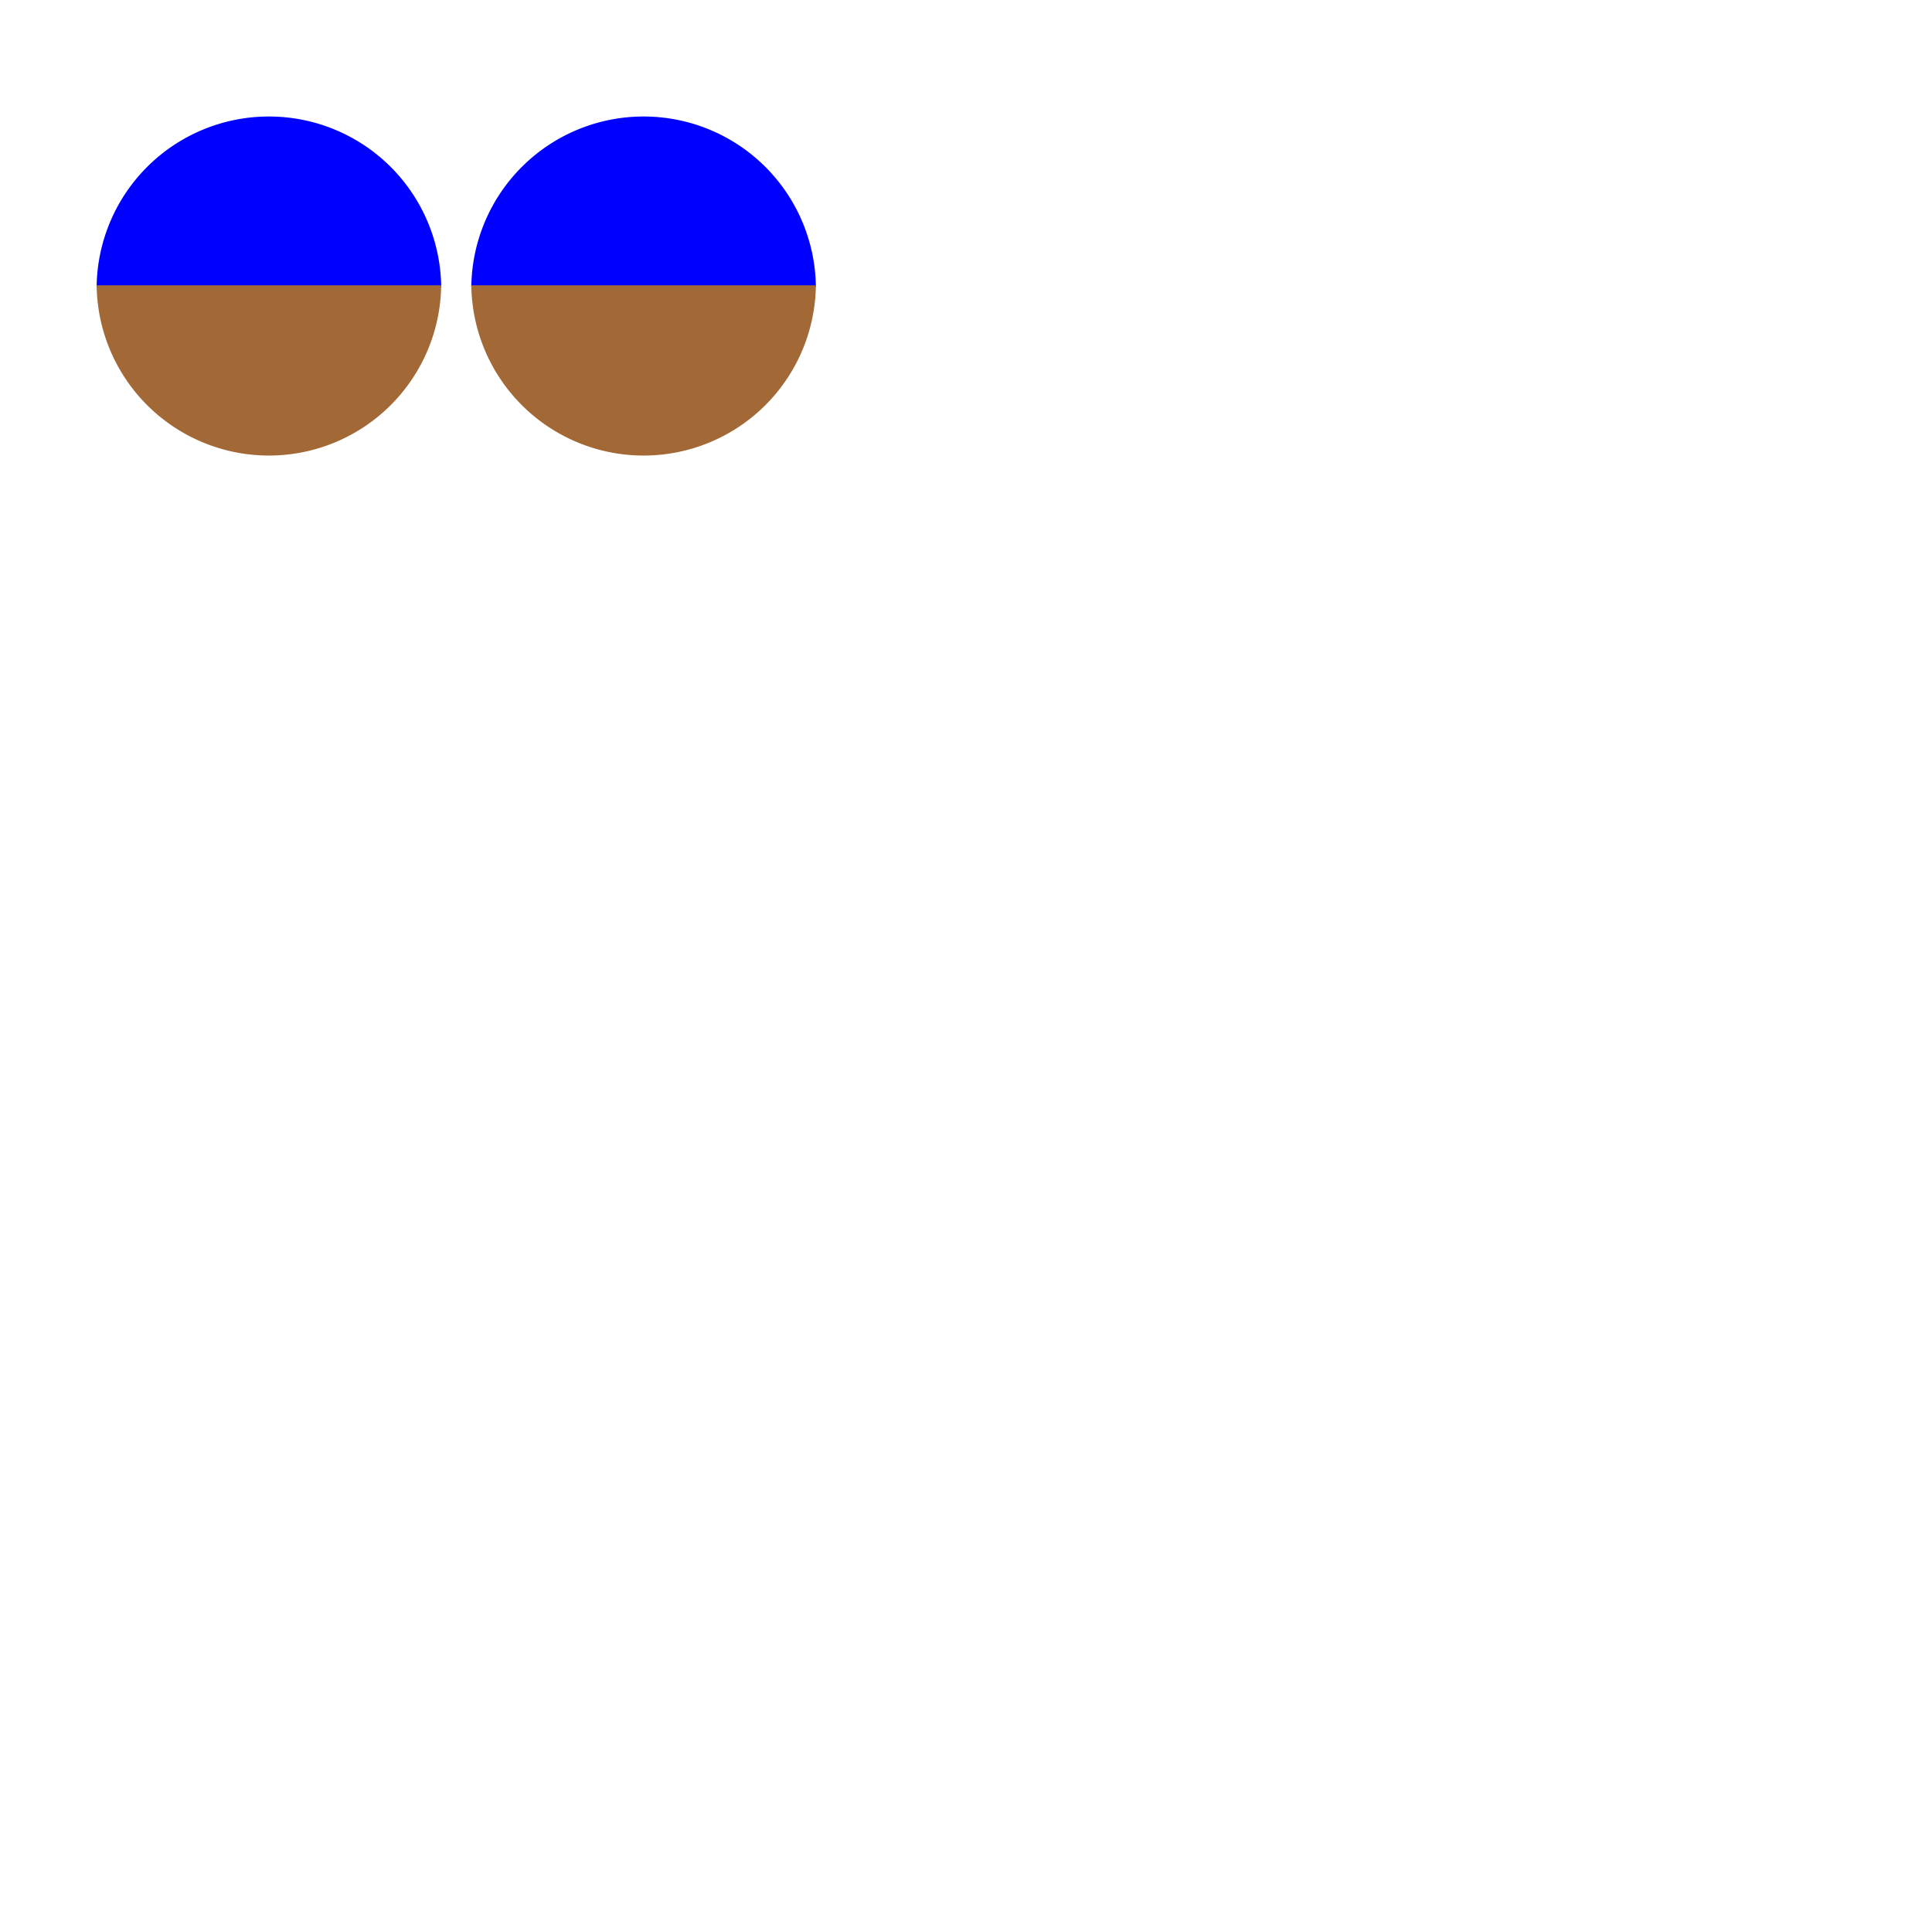 <svg id="Ebene_1" data-name="Ebene 1" xmlns="http://www.w3.org/2000/svg" viewBox="0 0 793.7 793.7"><defs><style>.cls-1{fill:blue;}.cls-2{fill:#a26936;}</style></defs><path class="cls-1" d="M39.7,117.8a70.78,70.78,0,0,1,141.55,0Z"/><path class="cls-2" d="M181.25,117.21a70.78,70.78,0,0,1-141.55,0Z"/><path class="cls-1" d="M193.63,117.8a70.78,70.78,0,0,1,141.55,0Z"/><path class="cls-2" d="M335.18,117.21a70.78,70.78,0,0,1-141.55,0Z"/></svg>
